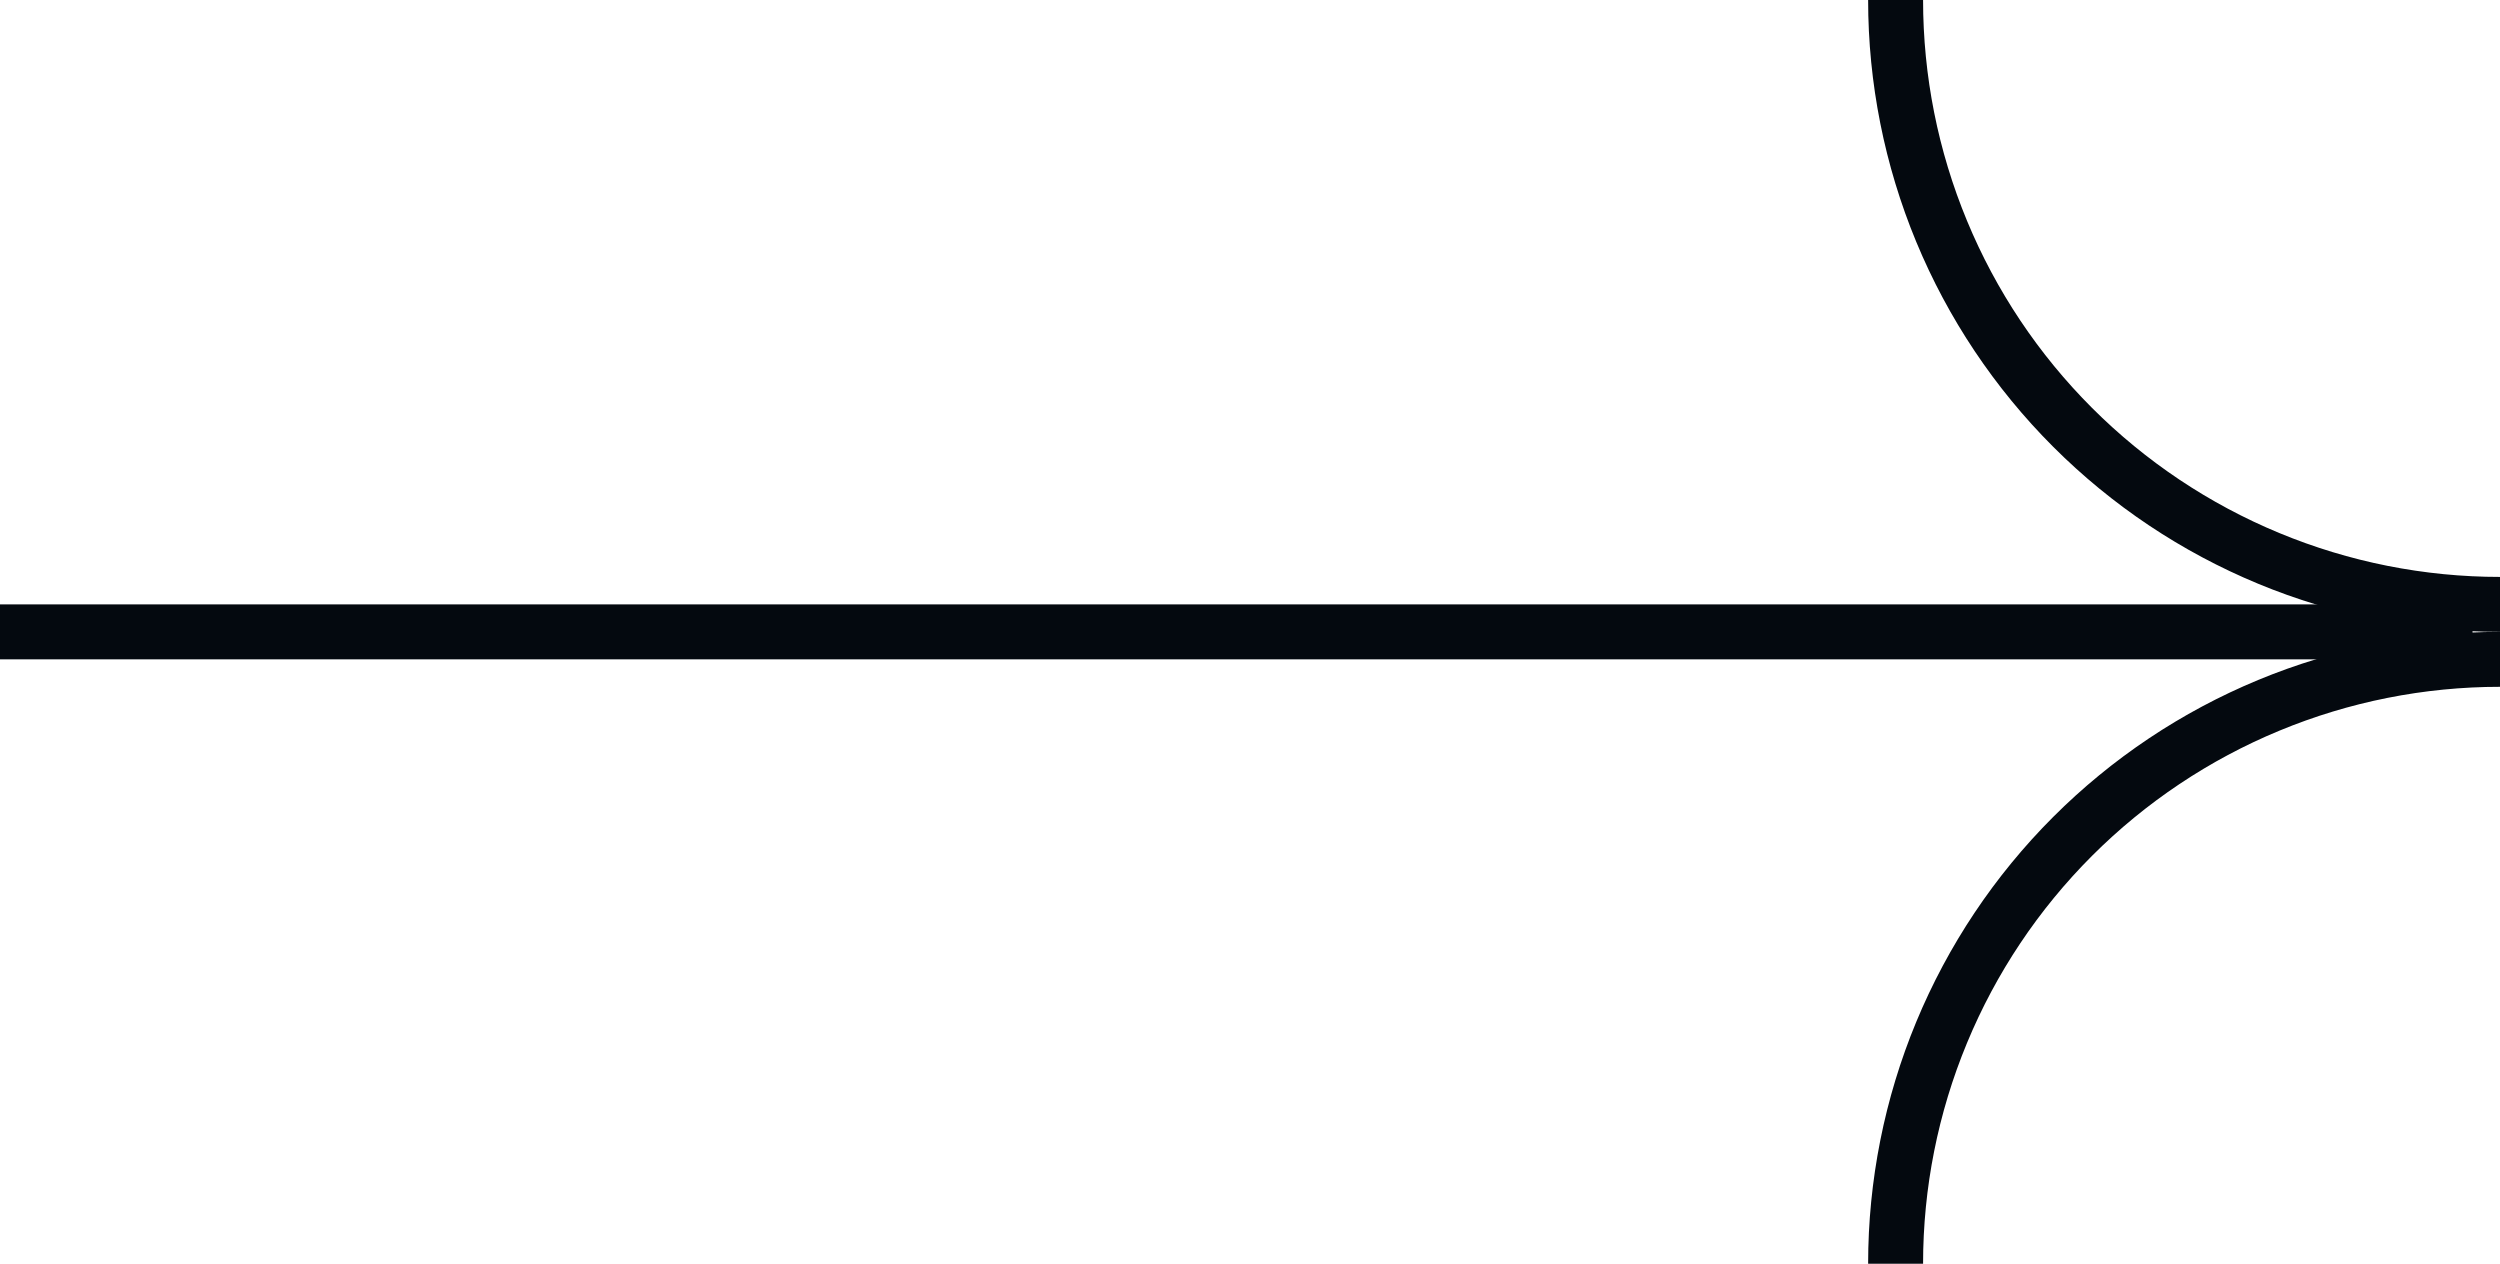 <svg width="91" height="46" viewBox="0 0 91 46" fill="none" xmlns="http://www.w3.org/2000/svg">
<path fill-rule="evenodd" clip-rule="evenodd" d="M71.599 8.036C70.543 5.489 70 2.758 70 0H68C68 3.02 68.595 6.011 69.751 8.802C70.907 11.592 72.601 14.128 74.737 16.264C76.872 18.399 79.408 20.093 82.198 21.249C84.989 22.405 87.98 23 91 23L91 21C88.242 21 85.511 20.457 82.964 19.401C80.416 18.346 78.101 16.799 76.151 14.849C74.201 12.899 72.654 10.584 71.599 8.036Z" fill="#04090F"/>
<path fill-rule="evenodd" clip-rule="evenodd" d="M71.599 37.964C70.543 40.511 70 43.242 70 46H68C68 42.98 68.595 39.989 69.751 37.198C70.907 34.408 72.601 31.872 74.737 29.736C76.872 27.601 79.408 25.907 82.198 24.751C84.989 23.595 87.98 23 91 23L91 25C88.242 25 85.511 25.543 82.964 26.599C80.416 27.654 78.101 29.201 76.151 31.151C74.201 33.101 72.654 35.416 71.599 37.964Z" fill="#04090F"/>
<path d="M0 22H90V24H0V22Z" fill="#04090F"/>
</svg>
